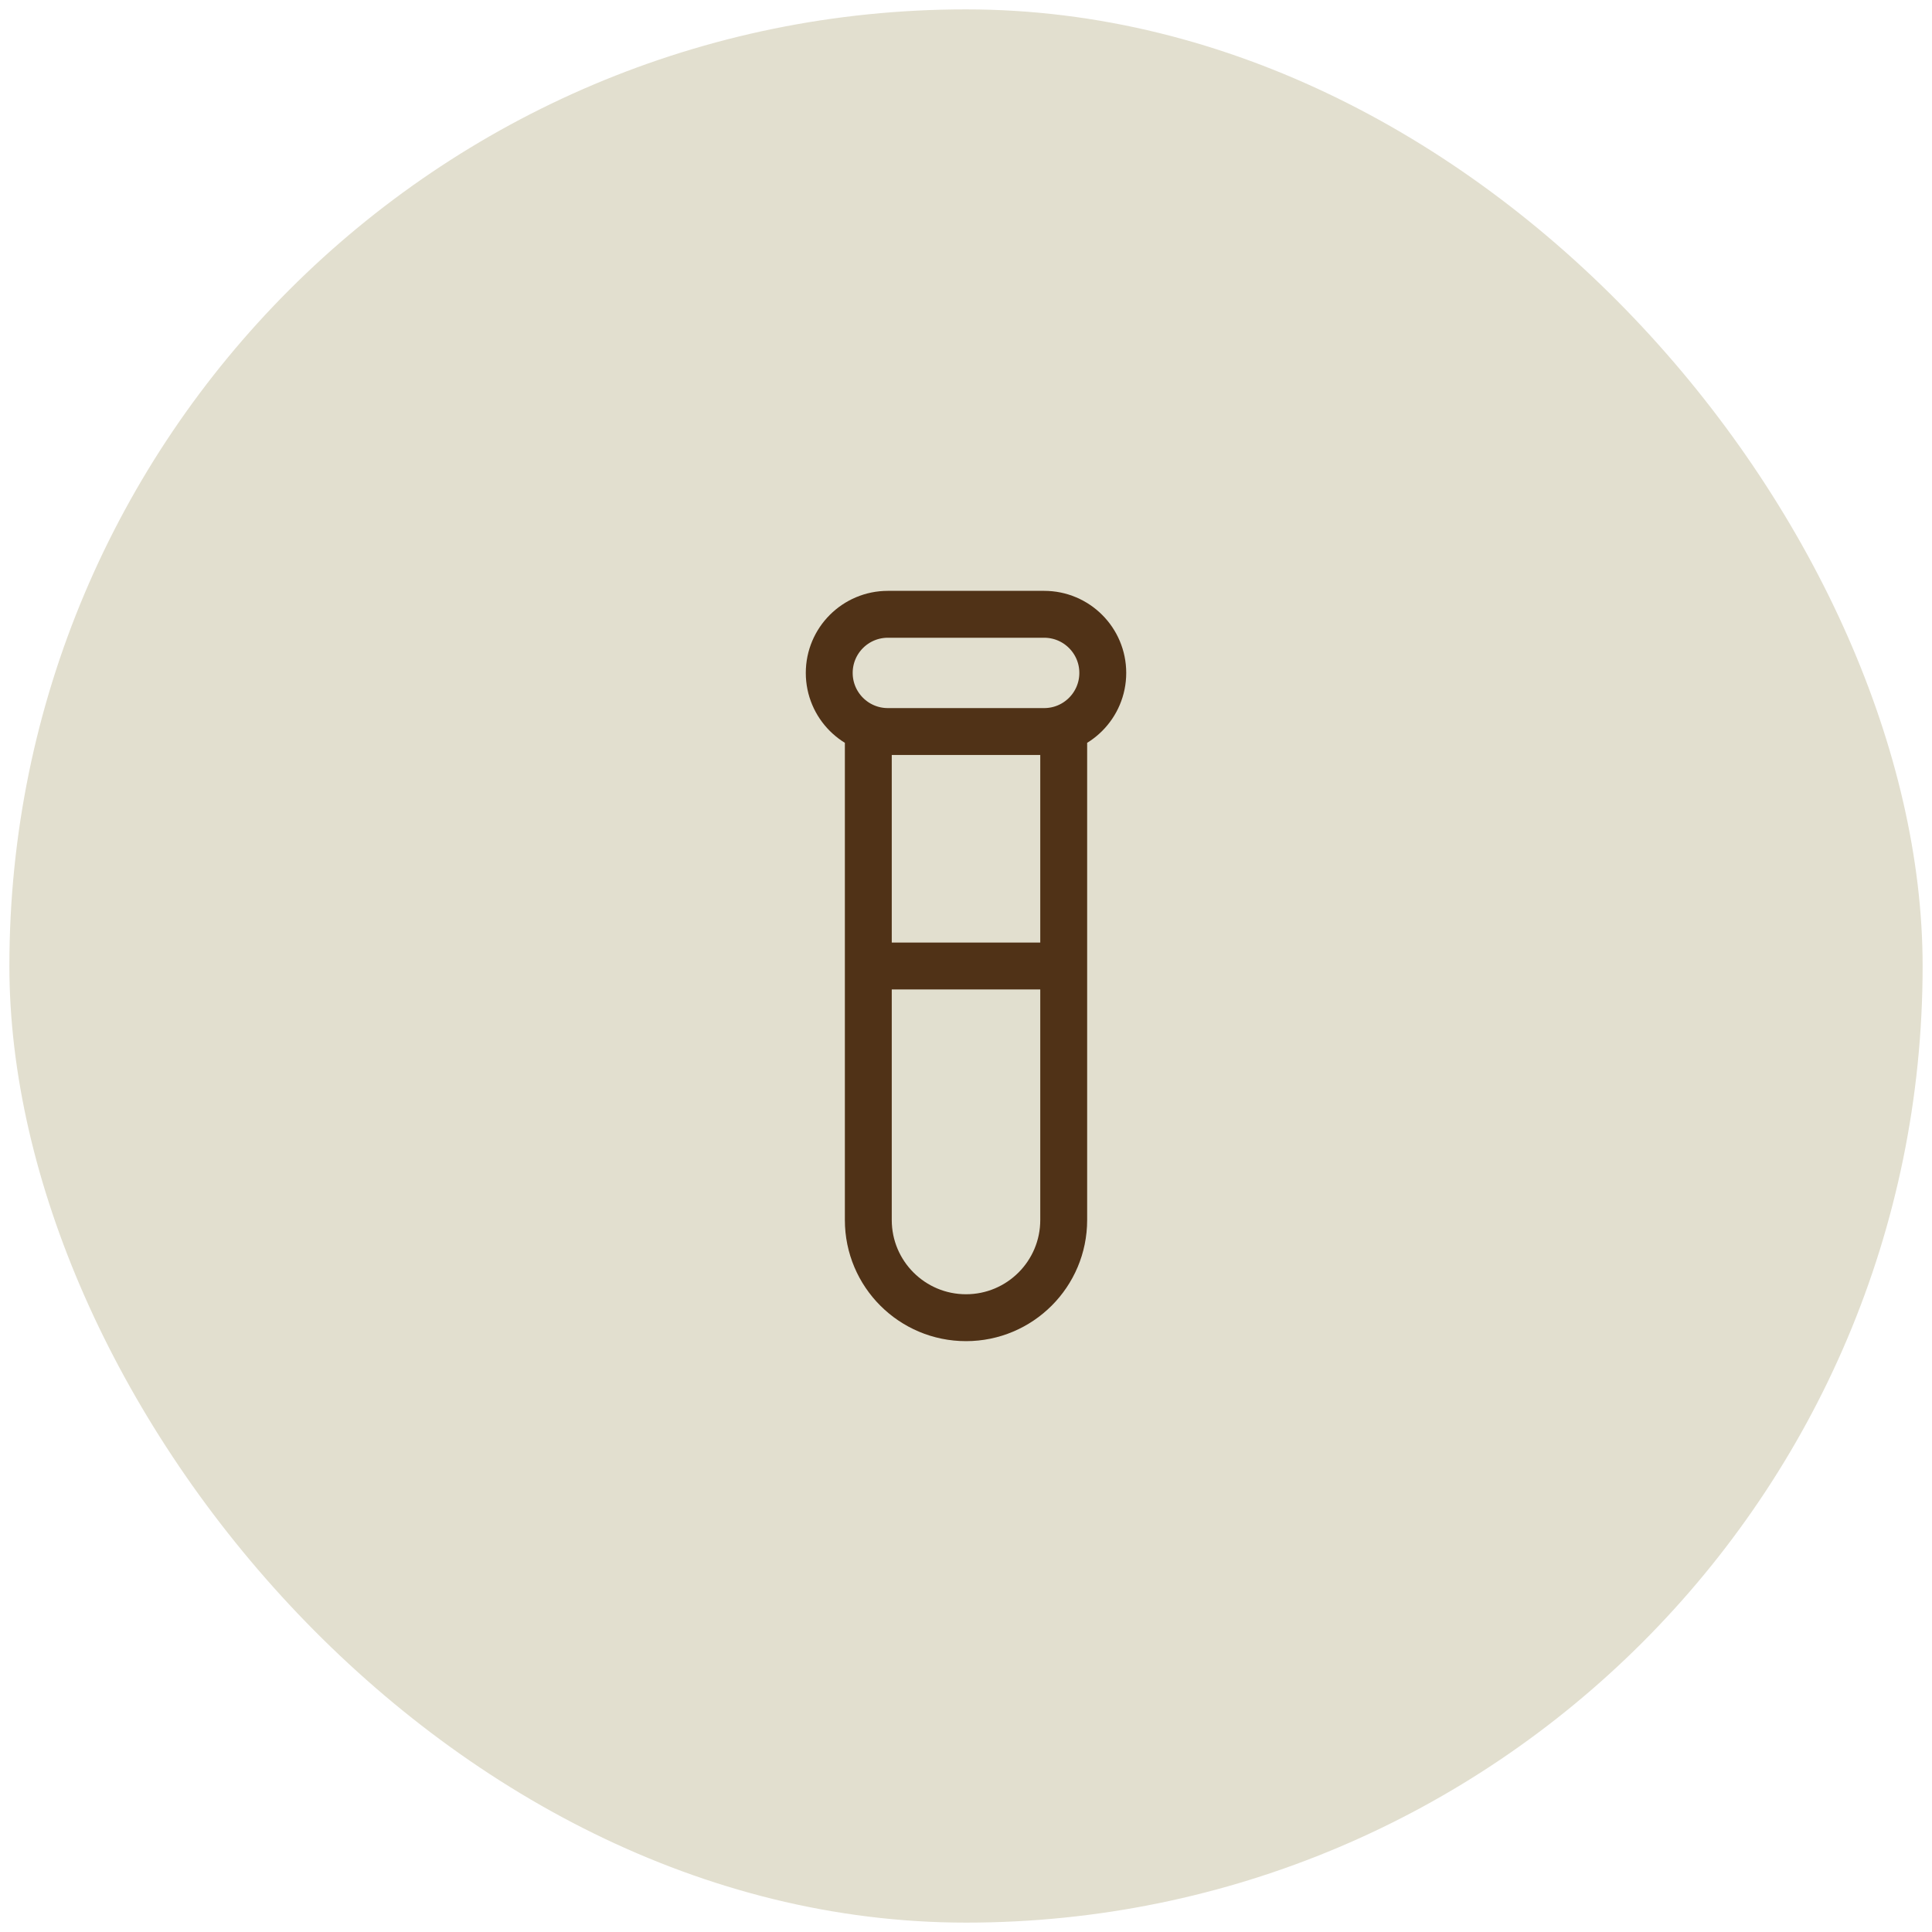 <svg width="103" height="103" viewBox="0 0 103 103" fill="none" xmlns="http://www.w3.org/2000/svg">
<rect x="0.5" y="0.5" width="102" height="102" rx="51" fill="#E2DFCF"/>
<path d="M46.291 51.5H51.499H56.708V65.042C56.708 67.918 54.376 70.25 51.499 70.25C48.623 70.25 46.291 67.918 46.291 65.042V51.5Z" fill="#E2DFCF" fill-opacity="0.18"/>
<path d="M46.292 51.5H56.709M46.292 51.5V65.042C46.292 67.918 48.624 70.25 51.501 70.25V70.25C54.377 70.25 56.709 67.918 56.709 65.042V51.5M46.292 51.5V39.021M56.709 51.5V39.021M47.334 39H55.667C57.393 39 58.792 37.601 58.792 35.875V35.875C58.792 34.149 57.393 32.75 55.667 32.75H47.334C45.608 32.75 44.209 34.149 44.209 35.875V35.875C44.209 37.601 45.608 39 47.334 39Z" stroke="#503217" stroke-width="2.5" stroke-linejoin="round"/>
</svg>
